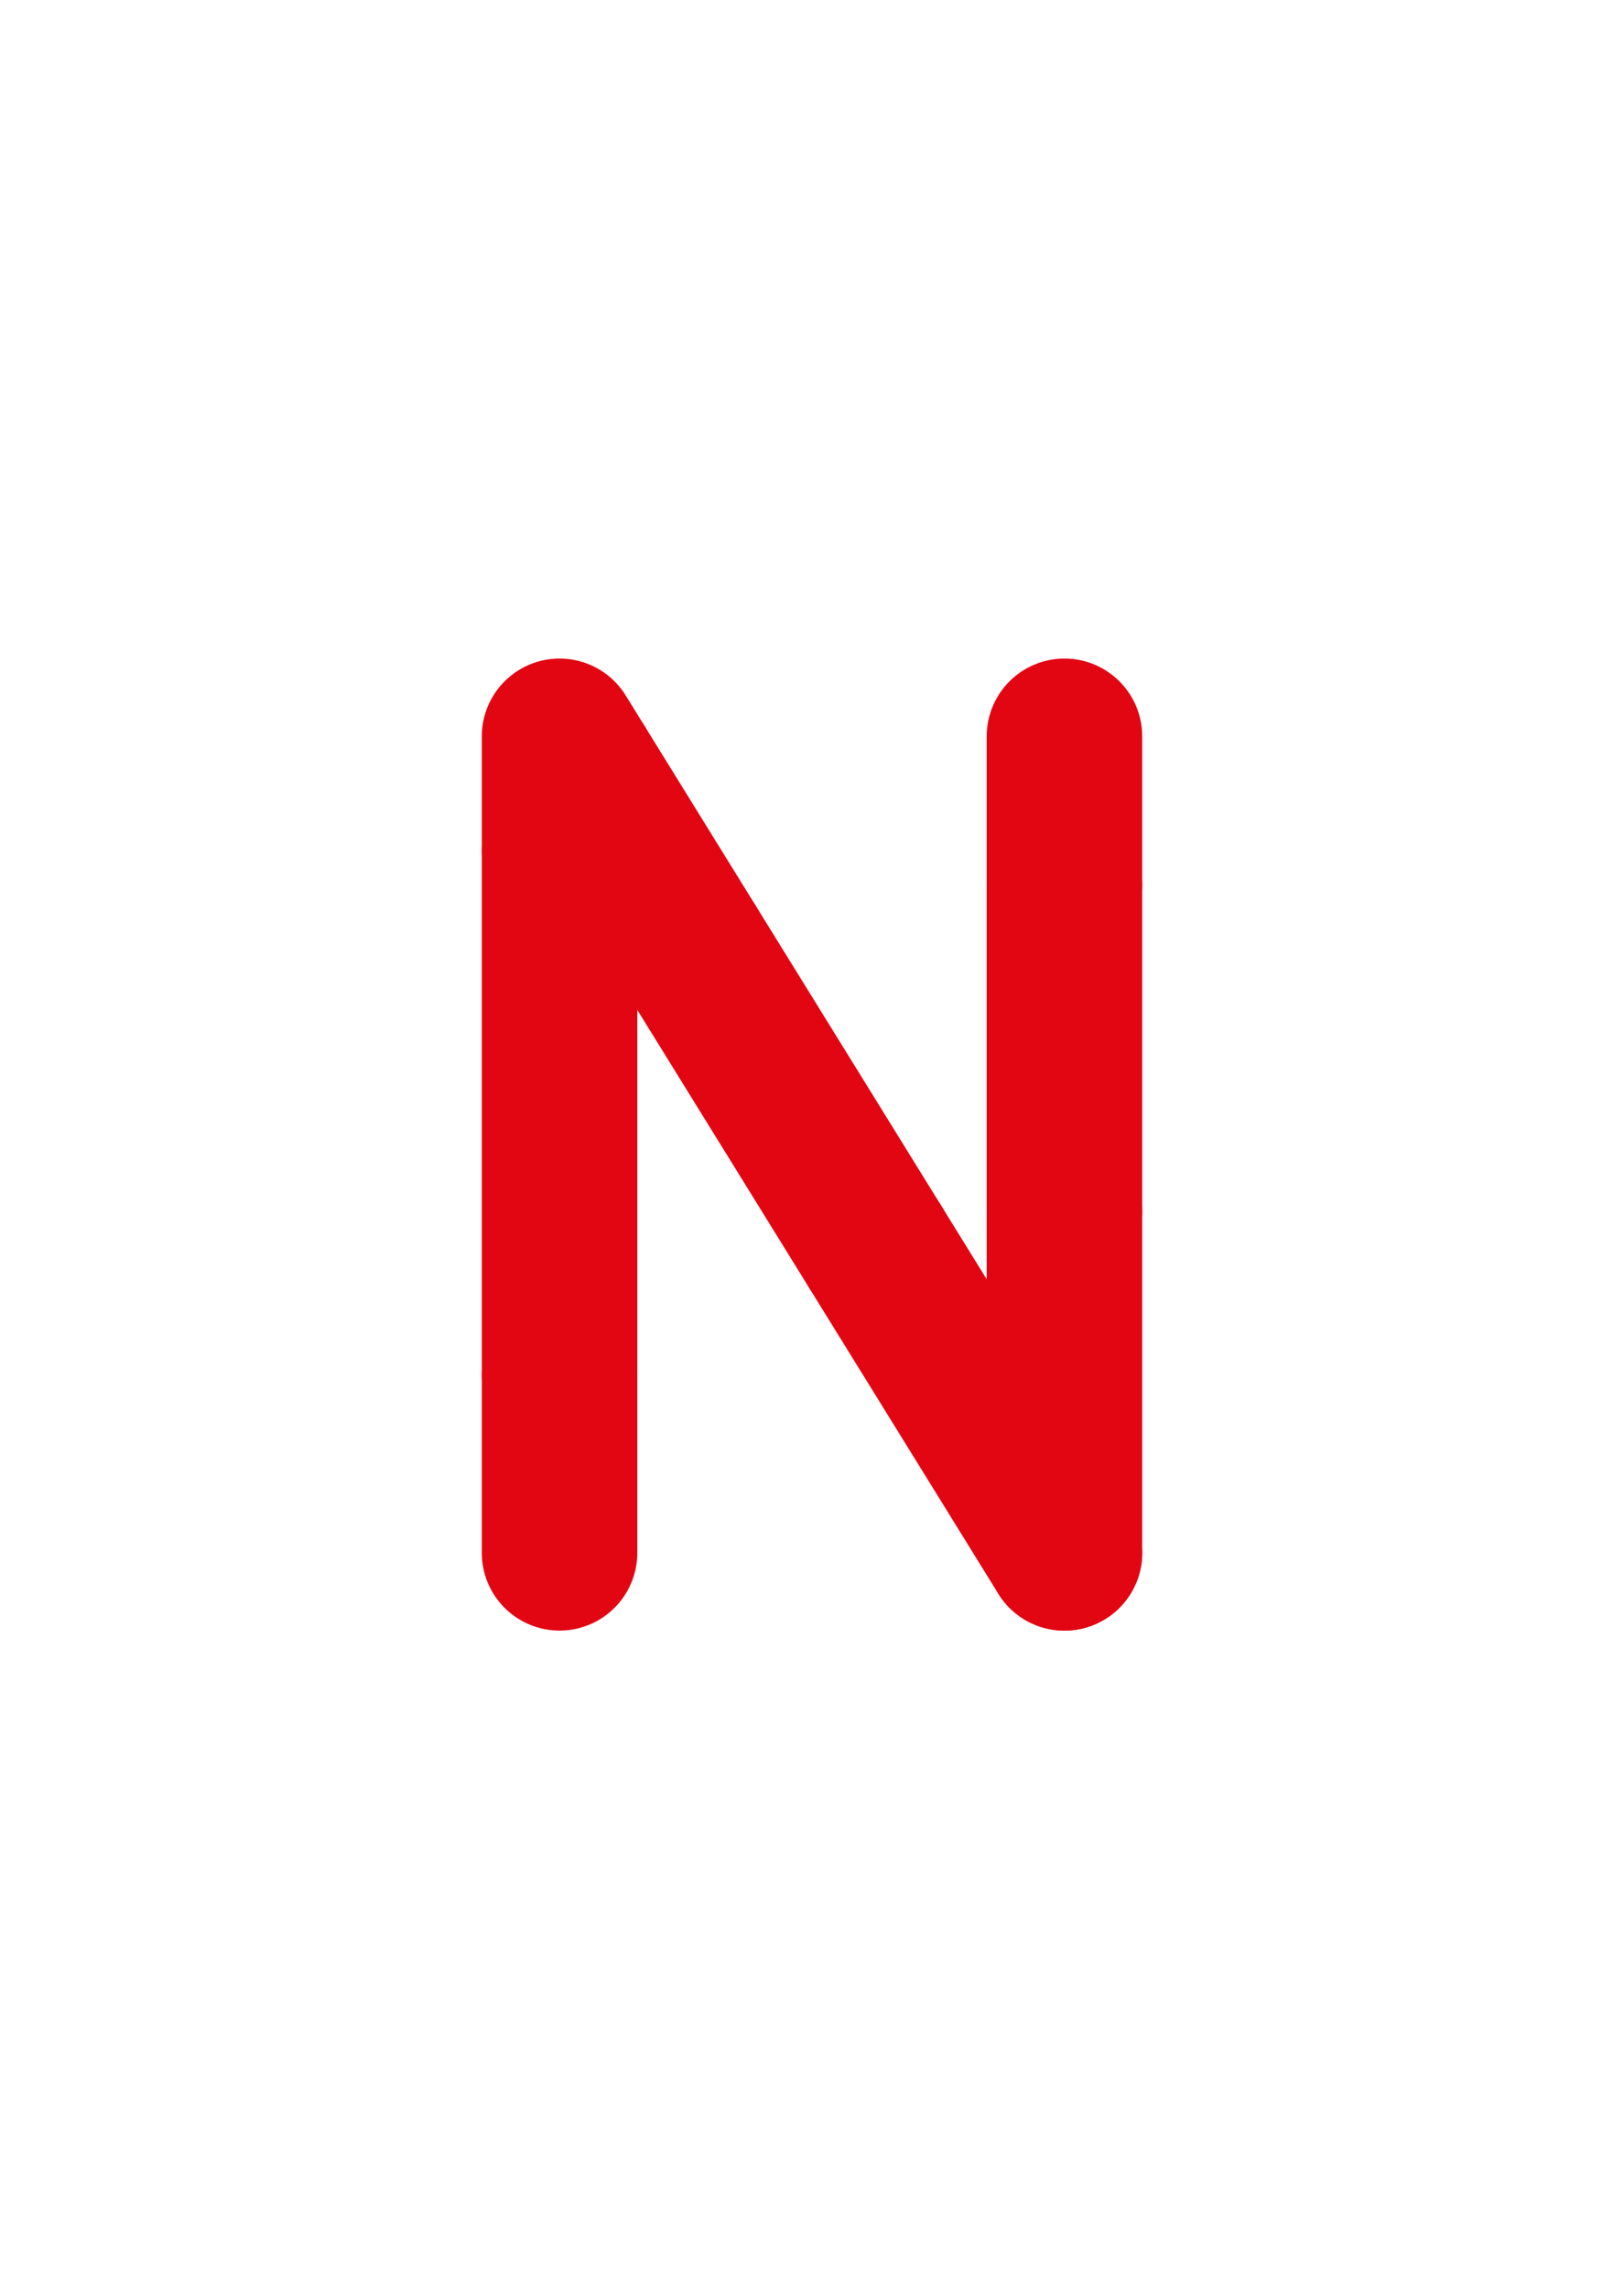 <?xml version="1.0" encoding="utf-8"?>
<!-- Generator: Adobe Illustrator 16.0.0, SVG Export Plug-In . SVG Version: 6.00 Build 0)  -->
<!DOCTYPE svg PUBLIC "-//W3C//DTD SVG 1.1//EN" "http://www.w3.org/Graphics/SVG/1.1/DTD/svg11.dtd">
<svg version="1.1" id="Layer_1" xmlns="http://www.w3.org/2000/svg" xmlns:xlink="http://www.w3.org/1999/xlink" x="0px" y="0px"
	 width="222.021px" height="312.809px" viewBox="0 0 222.021 312.809" enable-background="new 0 0 222.021 312.809"
	 xml:space="preserve">
<line fill="none" stroke="#E20613" stroke-width="21.26" stroke-linecap="round" stroke-linejoin="round" stroke-miterlimit="10" x1="76.497" y1="187.906" x2="76.497" y2="212.185"/>
<line fill="none" stroke="#E20613" stroke-width="21.26" stroke-linecap="round" stroke-linejoin="round" stroke-miterlimit="10" x1="76.497" y1="116.24" x2="76.497" y2="187.906"/>
<polyline fill="none" stroke="#E20613" stroke-width="21.26" stroke-linecap="round" stroke-linejoin="round" stroke-miterlimit="10" points="
	79.157,104.919 76.497,100.619 76.497,116.24 "/>
<line fill="none" stroke="#E20613" stroke-width="21.26" stroke-linecap="round" stroke-linejoin="round" stroke-miterlimit="10" x1="94.328" y1="129.44" x2="79.157" y2="104.919"/>
<line fill="none" stroke="#E20613" stroke-width="21.26" stroke-linecap="round" stroke-linejoin="round" stroke-miterlimit="10" x1="119.618" y1="170.317" x2="94.328" y2="129.44"/>
<line fill="none" stroke="#E20613" stroke-width="21.26" stroke-linecap="round" stroke-linejoin="round" stroke-miterlimit="10" x1="145.524" y1="212.19" x2="119.618" y2="170.317"/>
<line fill="none" stroke="#E20613" stroke-width="21.26" stroke-linecap="round" stroke-linejoin="round" stroke-miterlimit="10" x1="145.524" y1="165.573" x2="145.524" y2="212.19"/>
<line fill="none" stroke="#E20613" stroke-width="21.26" stroke-linecap="round" stroke-linejoin="round" stroke-miterlimit="10" x1="145.524" y1="120.906" x2="145.524" y2="165.573"/>
<line fill="none" stroke="#E20613" stroke-width="21.26" stroke-linecap="round" stroke-linejoin="round" stroke-miterlimit="10" x1="145.524" y1="100.619" x2="145.524" y2="120.906"/>
</svg>

